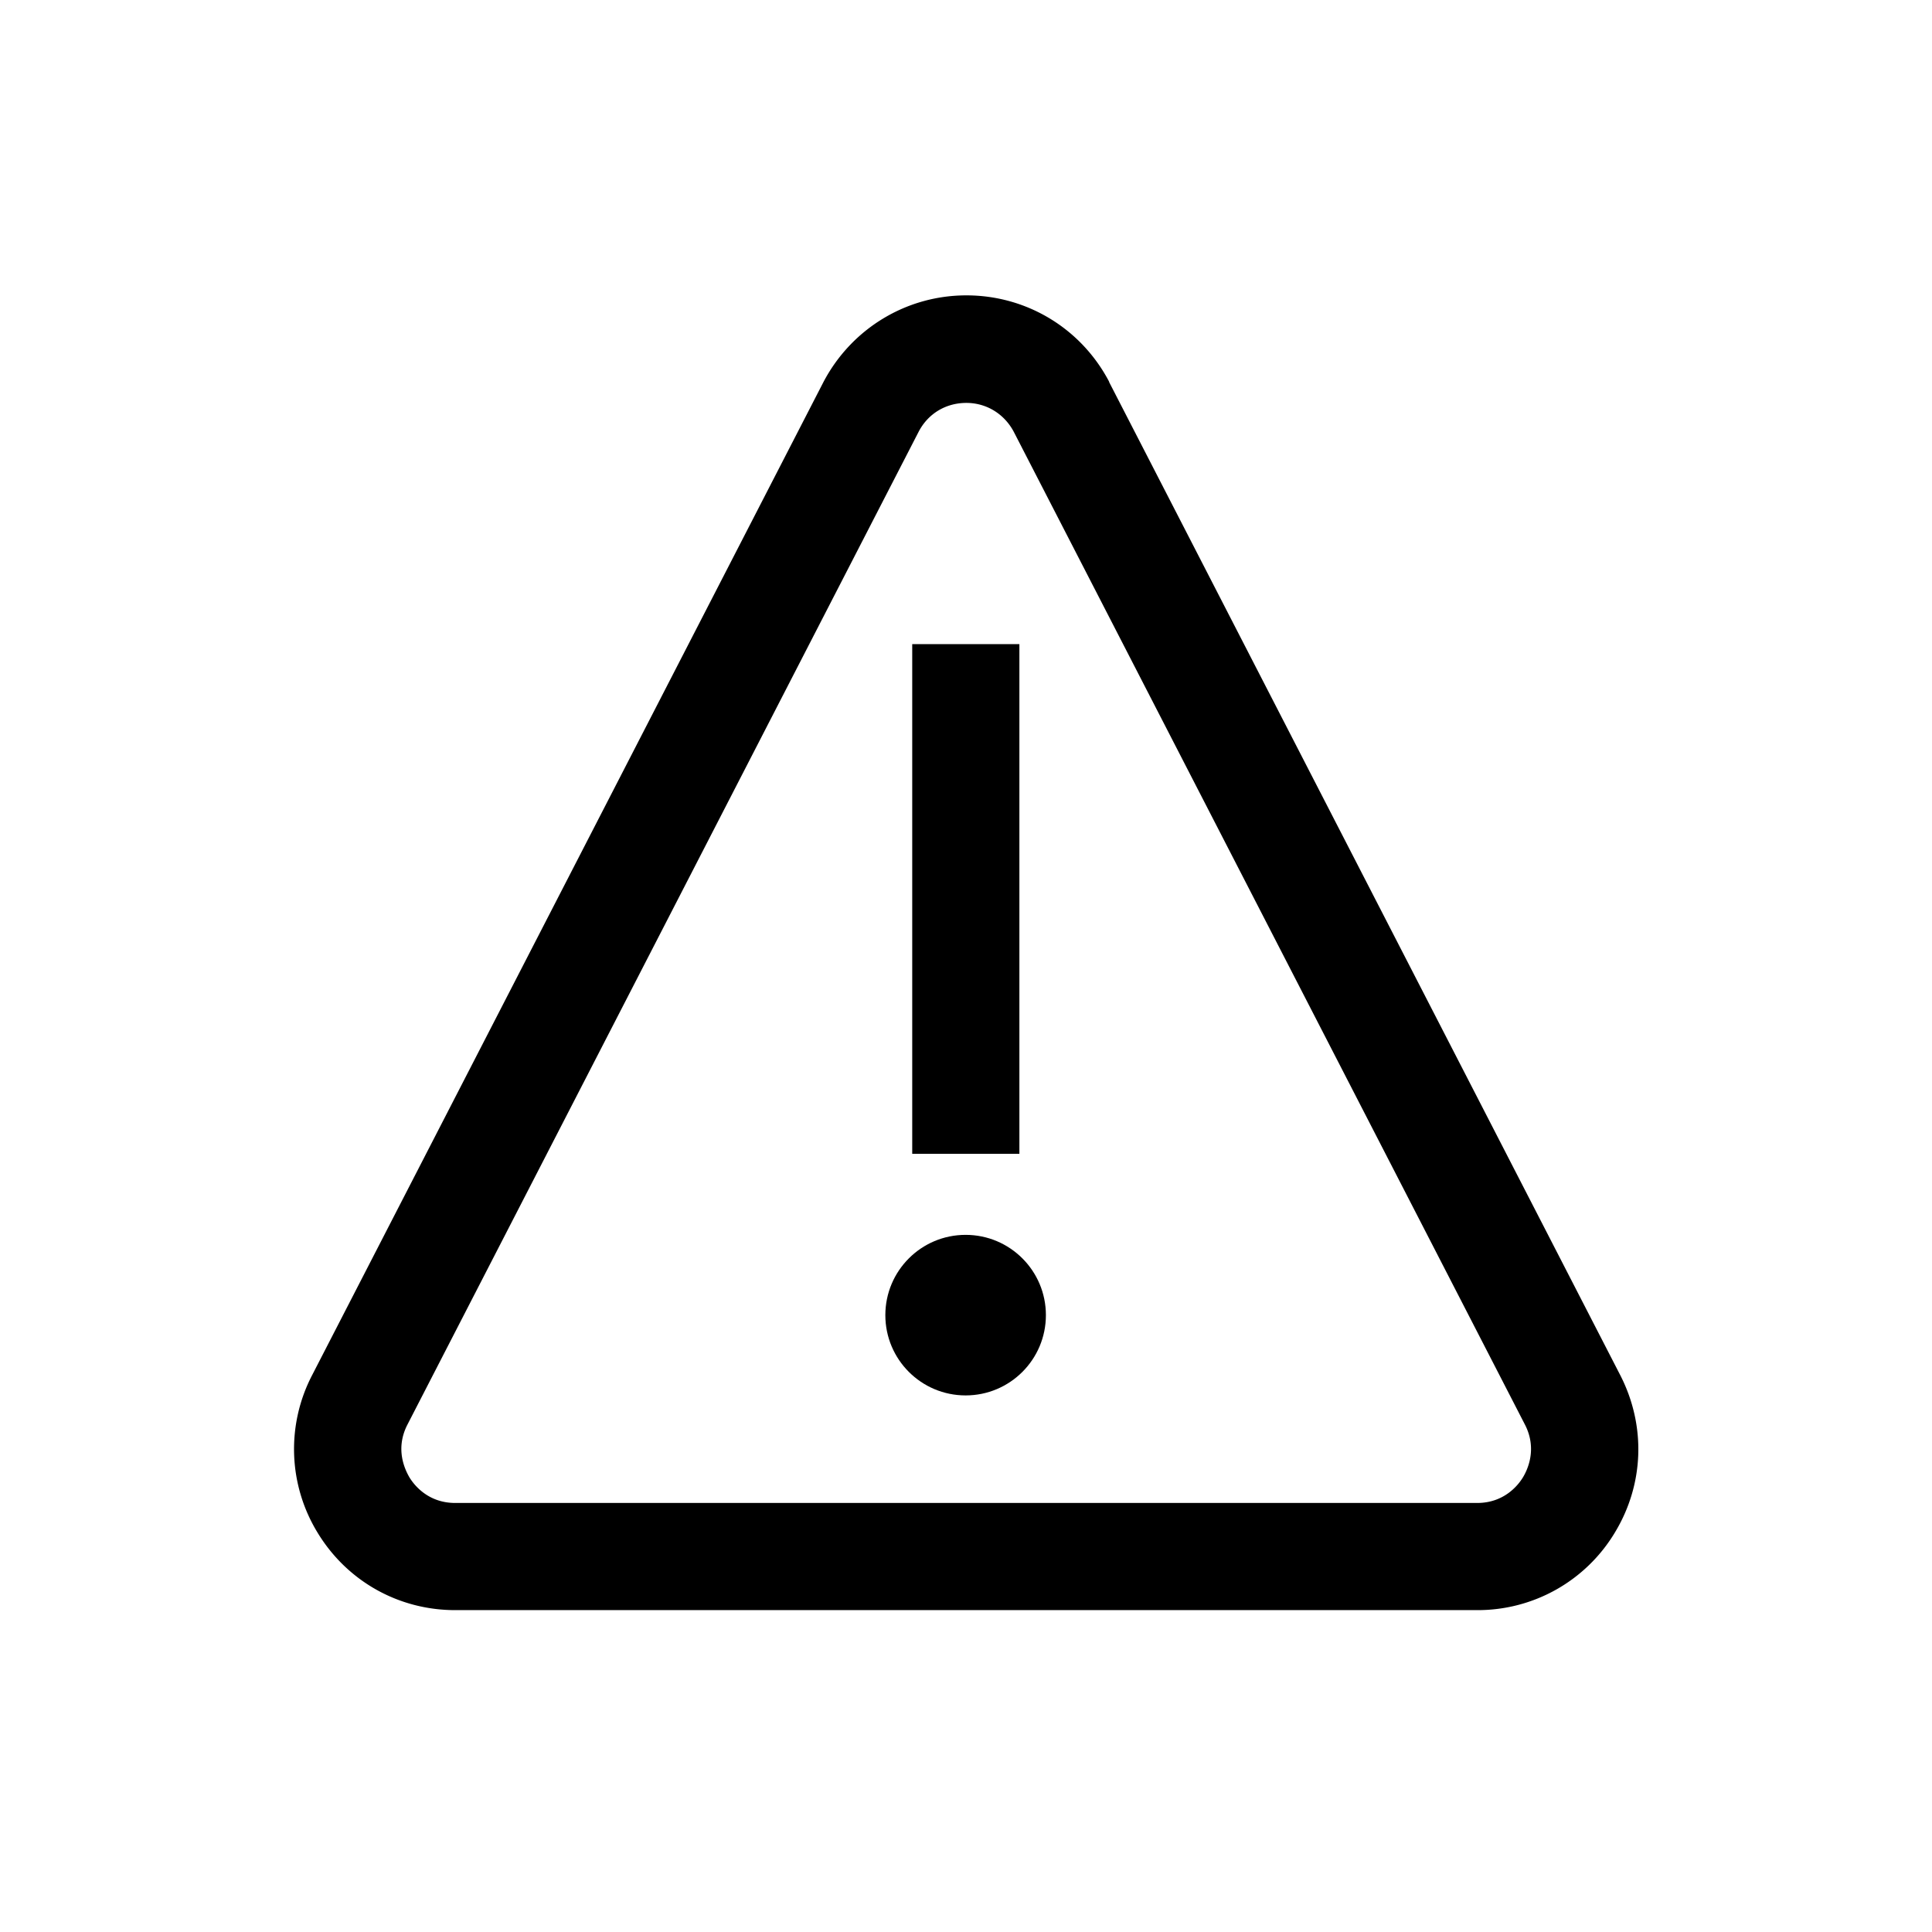 <svg xmlns="http://www.w3.org/2000/svg" viewBox="0 0 510.2 510.2"><path d="M390.1 425.2H120.2c-14.9 0-28.5-7.6-36.3-20.4a42.28 42.28 0 0 1-1.5-41.6l135.1-262.4c7.4-14 21.8-22.8 37.7-22.8 15.9 0 30.3 8.7 37.7 22.8v.1l135 262.3c6.8 13.3 6.3 28.8-1.5 41.6a42.23 42.23 0 0 1-36.3 20.4zM242.6 114l-135 262.2c-3.3 6.4-.7 11.8.5 13.9 1.2 2 4.9 6.8 12.1 6.8h269.9c7.2 0 10.9-4.8 12.1-6.8 1.2-2 3.8-7.5.5-13.9L267.7 114c-2.5-4.7-7.2-7.6-12.5-7.6-5.4 0-10.1 2.8-12.6 7.6z"></path><path d="M240.9 170.1h28.3v134.6h-28.3z"></path><circle cx="255" cy="347.3" r="21.2"></circle></svg>